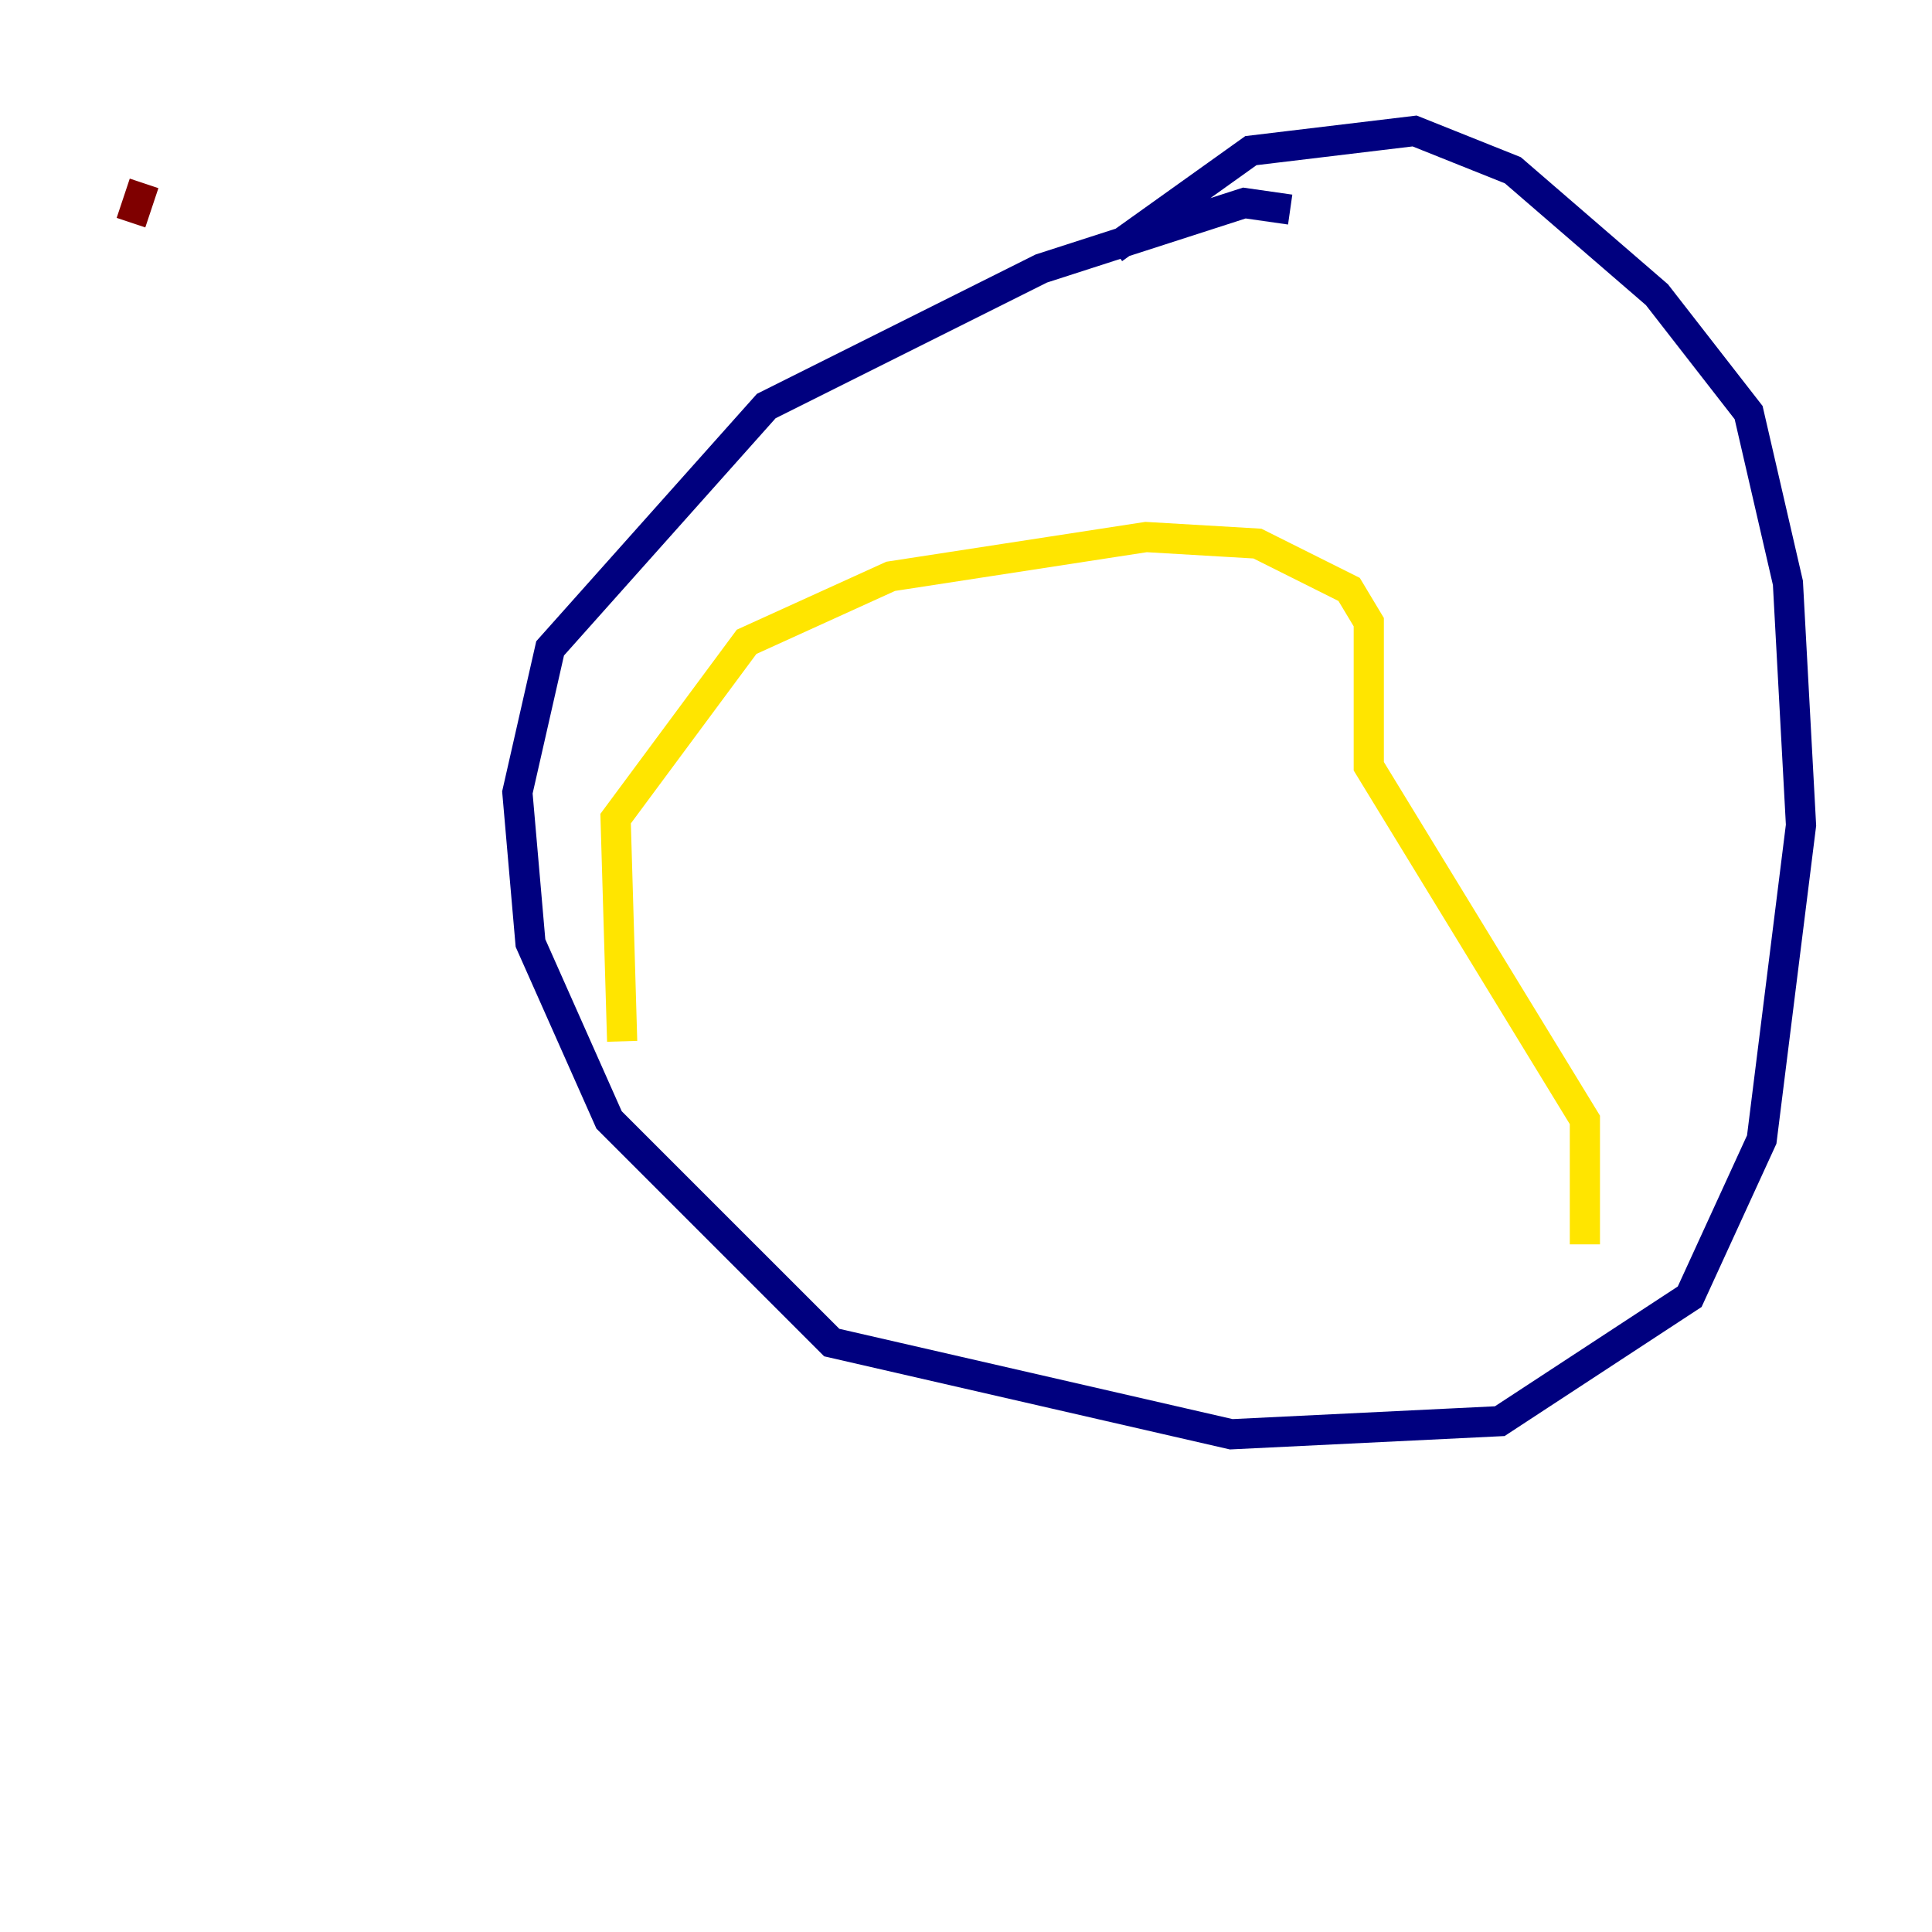 <?xml version="1.0" encoding="utf-8" ?>
<svg baseProfile="tiny" height="128" version="1.2" viewBox="0,0,128,128" width="128" xmlns="http://www.w3.org/2000/svg" xmlns:ev="http://www.w3.org/2001/xml-events" xmlns:xlink="http://www.w3.org/1999/xlink"><defs /><polyline fill="none" points="85.478,13.885 82.441,13.451 68.99,17.79 50.766,26.902 36.447,42.956 34.278,52.502 35.146,62.481 40.352,74.197 55.105,88.949 81.573,95.024 99.363,94.156 111.946,85.912 116.719,75.498 119.322,54.671 118.454,38.617 115.851,27.336 109.776,19.525 100.231,11.281 93.722,8.678 82.875,9.98 73.763,16.488" stroke="#00007f" stroke-width="2" /><polyline fill="none" points="43.824,72.027 43.824,72.027" stroke="#00d4ff" stroke-width="2" /><polyline fill="none" points="41.22,68.99 40.786,54.237 49.464,42.522 59.01,38.183 75.932,35.58 83.308,36.014 89.383,39.051 90.685,41.22 90.685,50.766 105.003,74.197 105.003,82.441" stroke="#ffe500" stroke-width="2" /><polyline fill="none" points="9.546,12.149 8.678,14.752" stroke="#7f0000" stroke-width="2" /></svg>